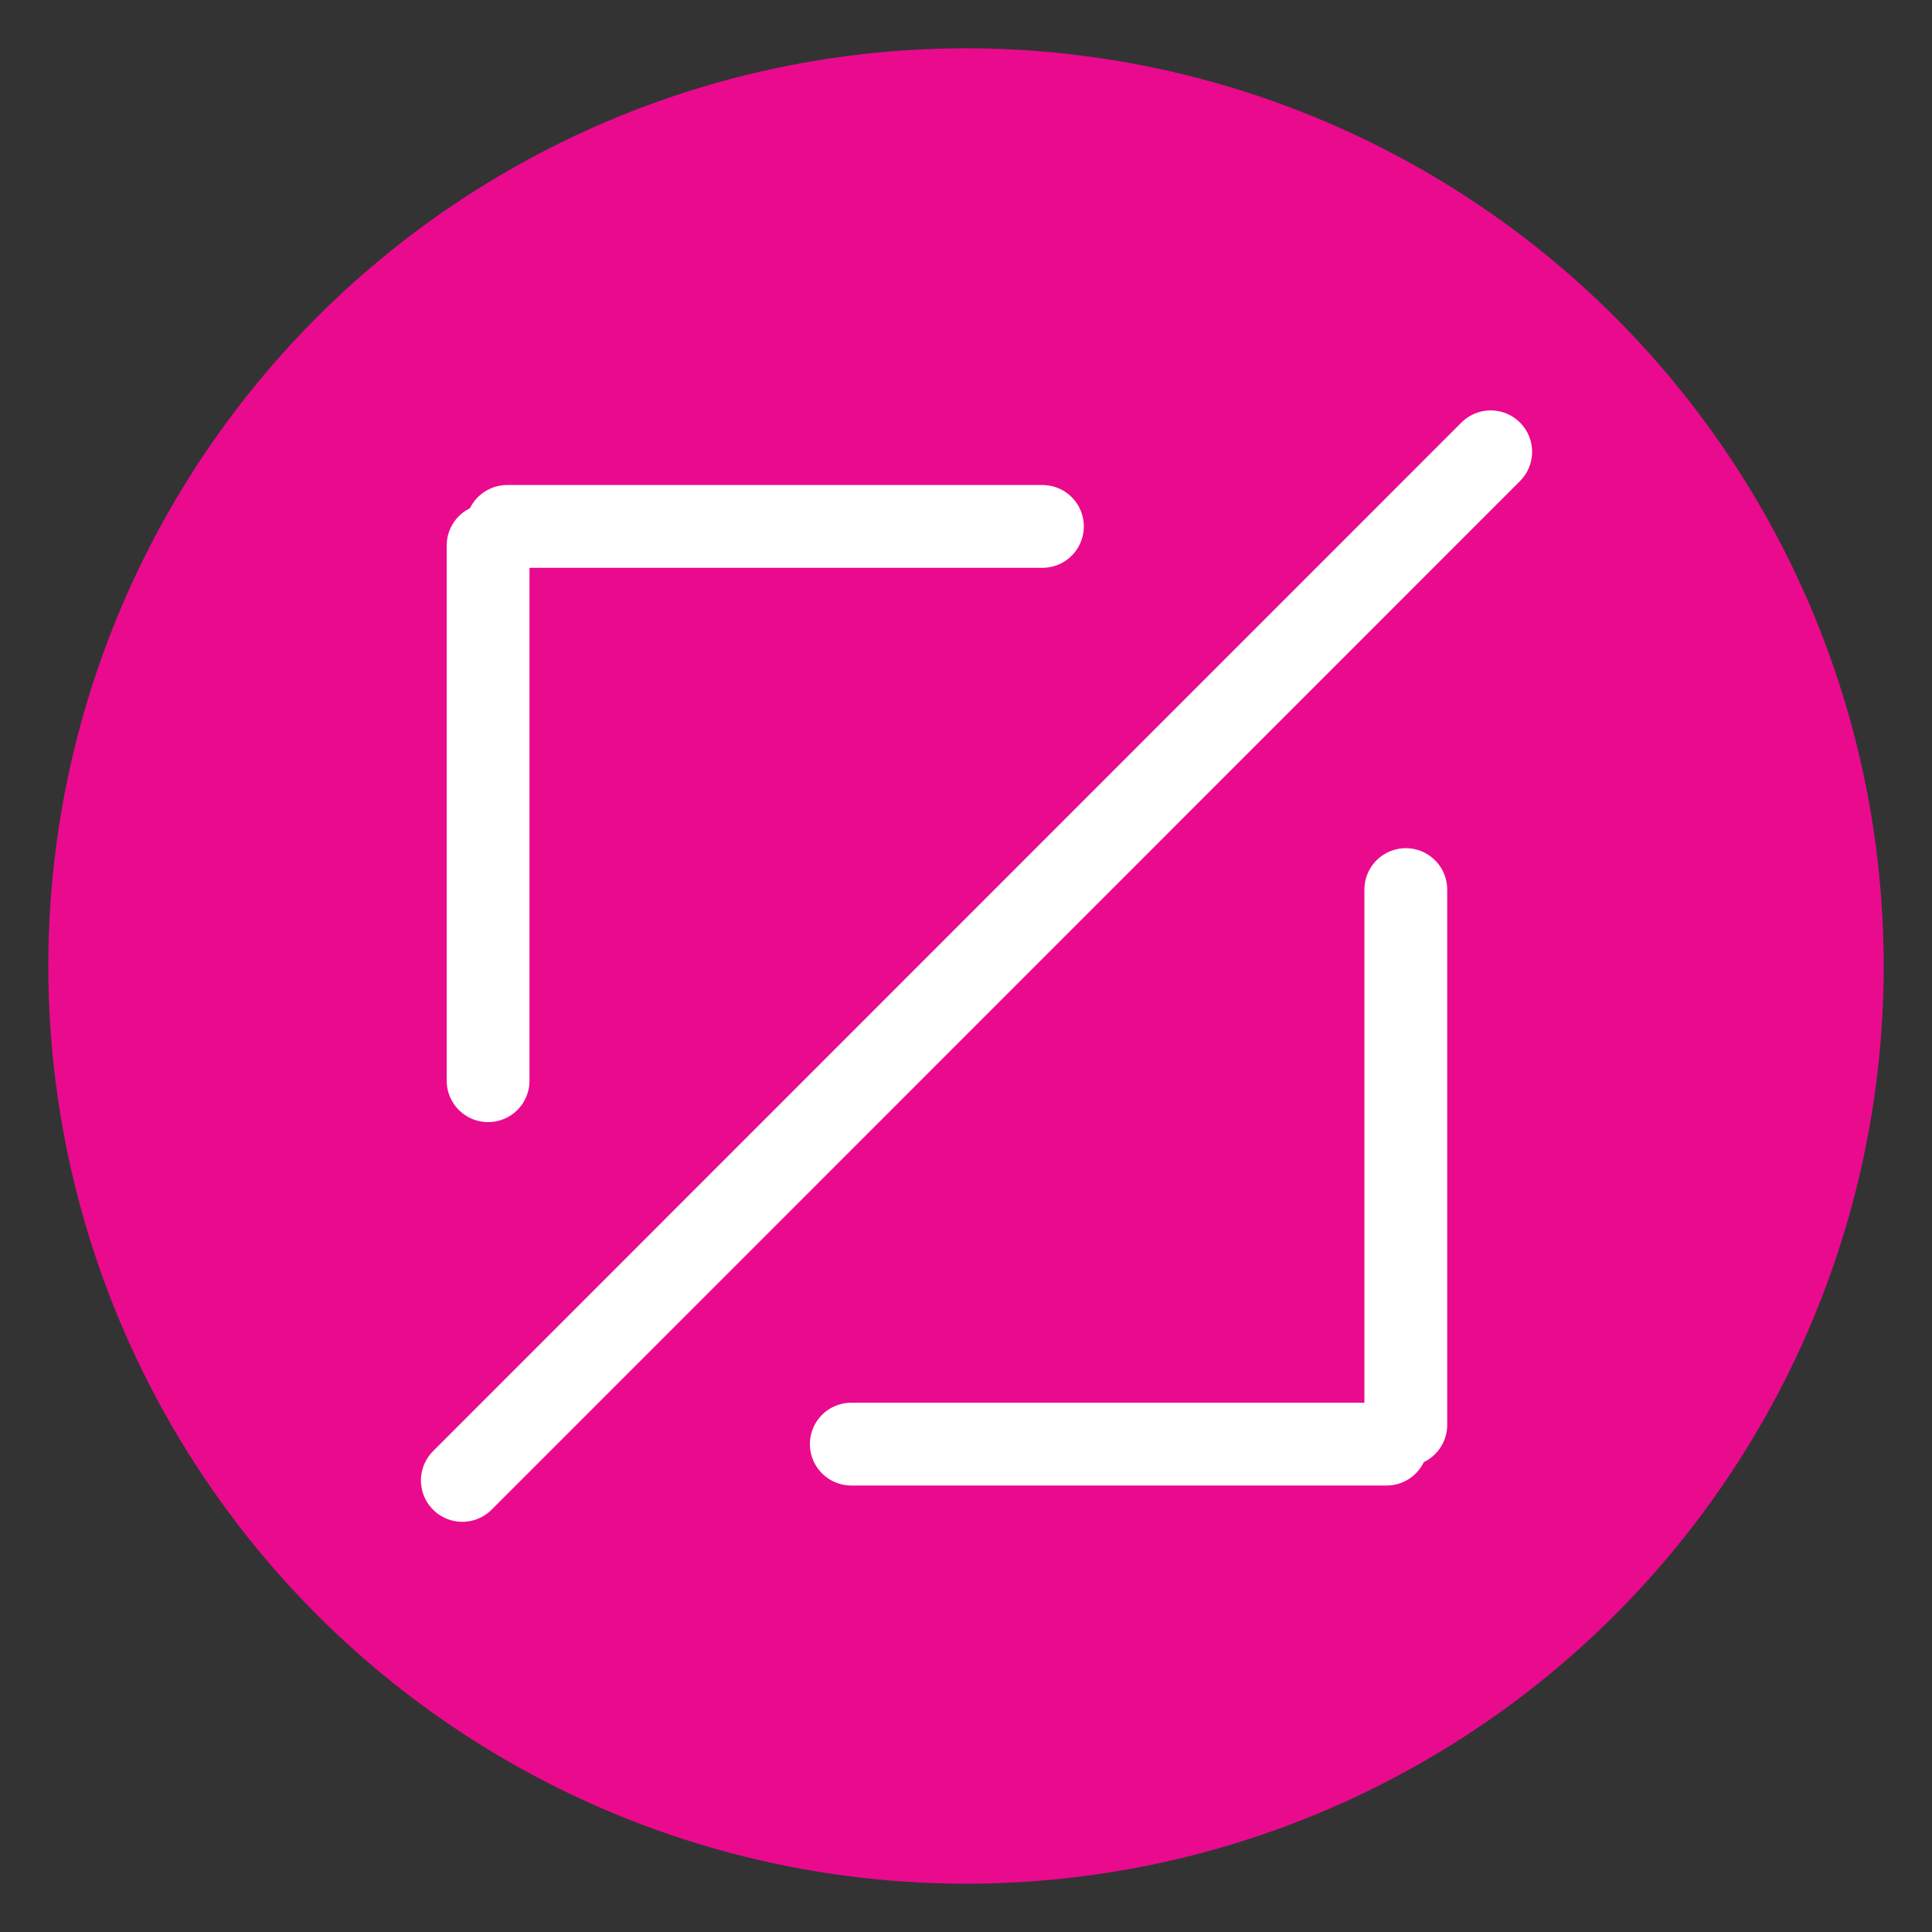 <?xml version="1.0" encoding="utf-8"?>
<!-- Generator: Adobe Illustrator 15.1.0, SVG Export Plug-In . SVG Version: 6.00 Build 0)  -->
<!DOCTYPE svg PUBLIC "-//W3C//DTD SVG 1.1//EN" "http://www.w3.org/Graphics/SVG/1.1/DTD/svg11.dtd">
<svg version="1.1" id="Layer_1" xmlns="http://www.w3.org/2000/svg" xmlns:xlink="http://www.w3.org/1999/xlink" x="0px" y="0px"
	 width="70px" height="70px" viewBox="-10 -10 70 70" enable-background="new -10 -10 70 70" xml:space="preserve">
<rect x="-10" y="-10" width="70" height="70" fill="#333333" stroke="none"/>
<circle fill="#EA0A8E" cx="25" cy="25" r="33.25"/>
<line fill="none" stroke="#FFFFFF" stroke-width="3" stroke-linecap="round" stroke-miterlimit="10" x1="6.751" y1="43.638" x2="44.011" y2="6.37"/>
<g>
	
		<line fill="none" stroke="#FFFFFF" stroke-width="3" stroke-linecap="round" stroke-miterlimit="10" x1="7.685" y1="9.763" x2="7.685" y2="29.156"/>
	
		<line fill="none" stroke="#FFFFFF" stroke-width="3" stroke-linecap="round" stroke-miterlimit="10" x1="27.769" y1="9.073" x2="8.375" y2="9.073"/>
</g>
<g>
	
		<line fill="none" stroke="#FFFFFF" stroke-width="3" stroke-linecap="round" stroke-miterlimit="10" x1="40.935" y1="41.625" x2="40.935" y2="22.231"/>
	
		<line fill="none" stroke="#FFFFFF" stroke-width="3" stroke-linecap="round" stroke-miterlimit="10" x1="20.844" y1="42.323" x2="40.237" y2="42.323"/>
</g>
</svg>
